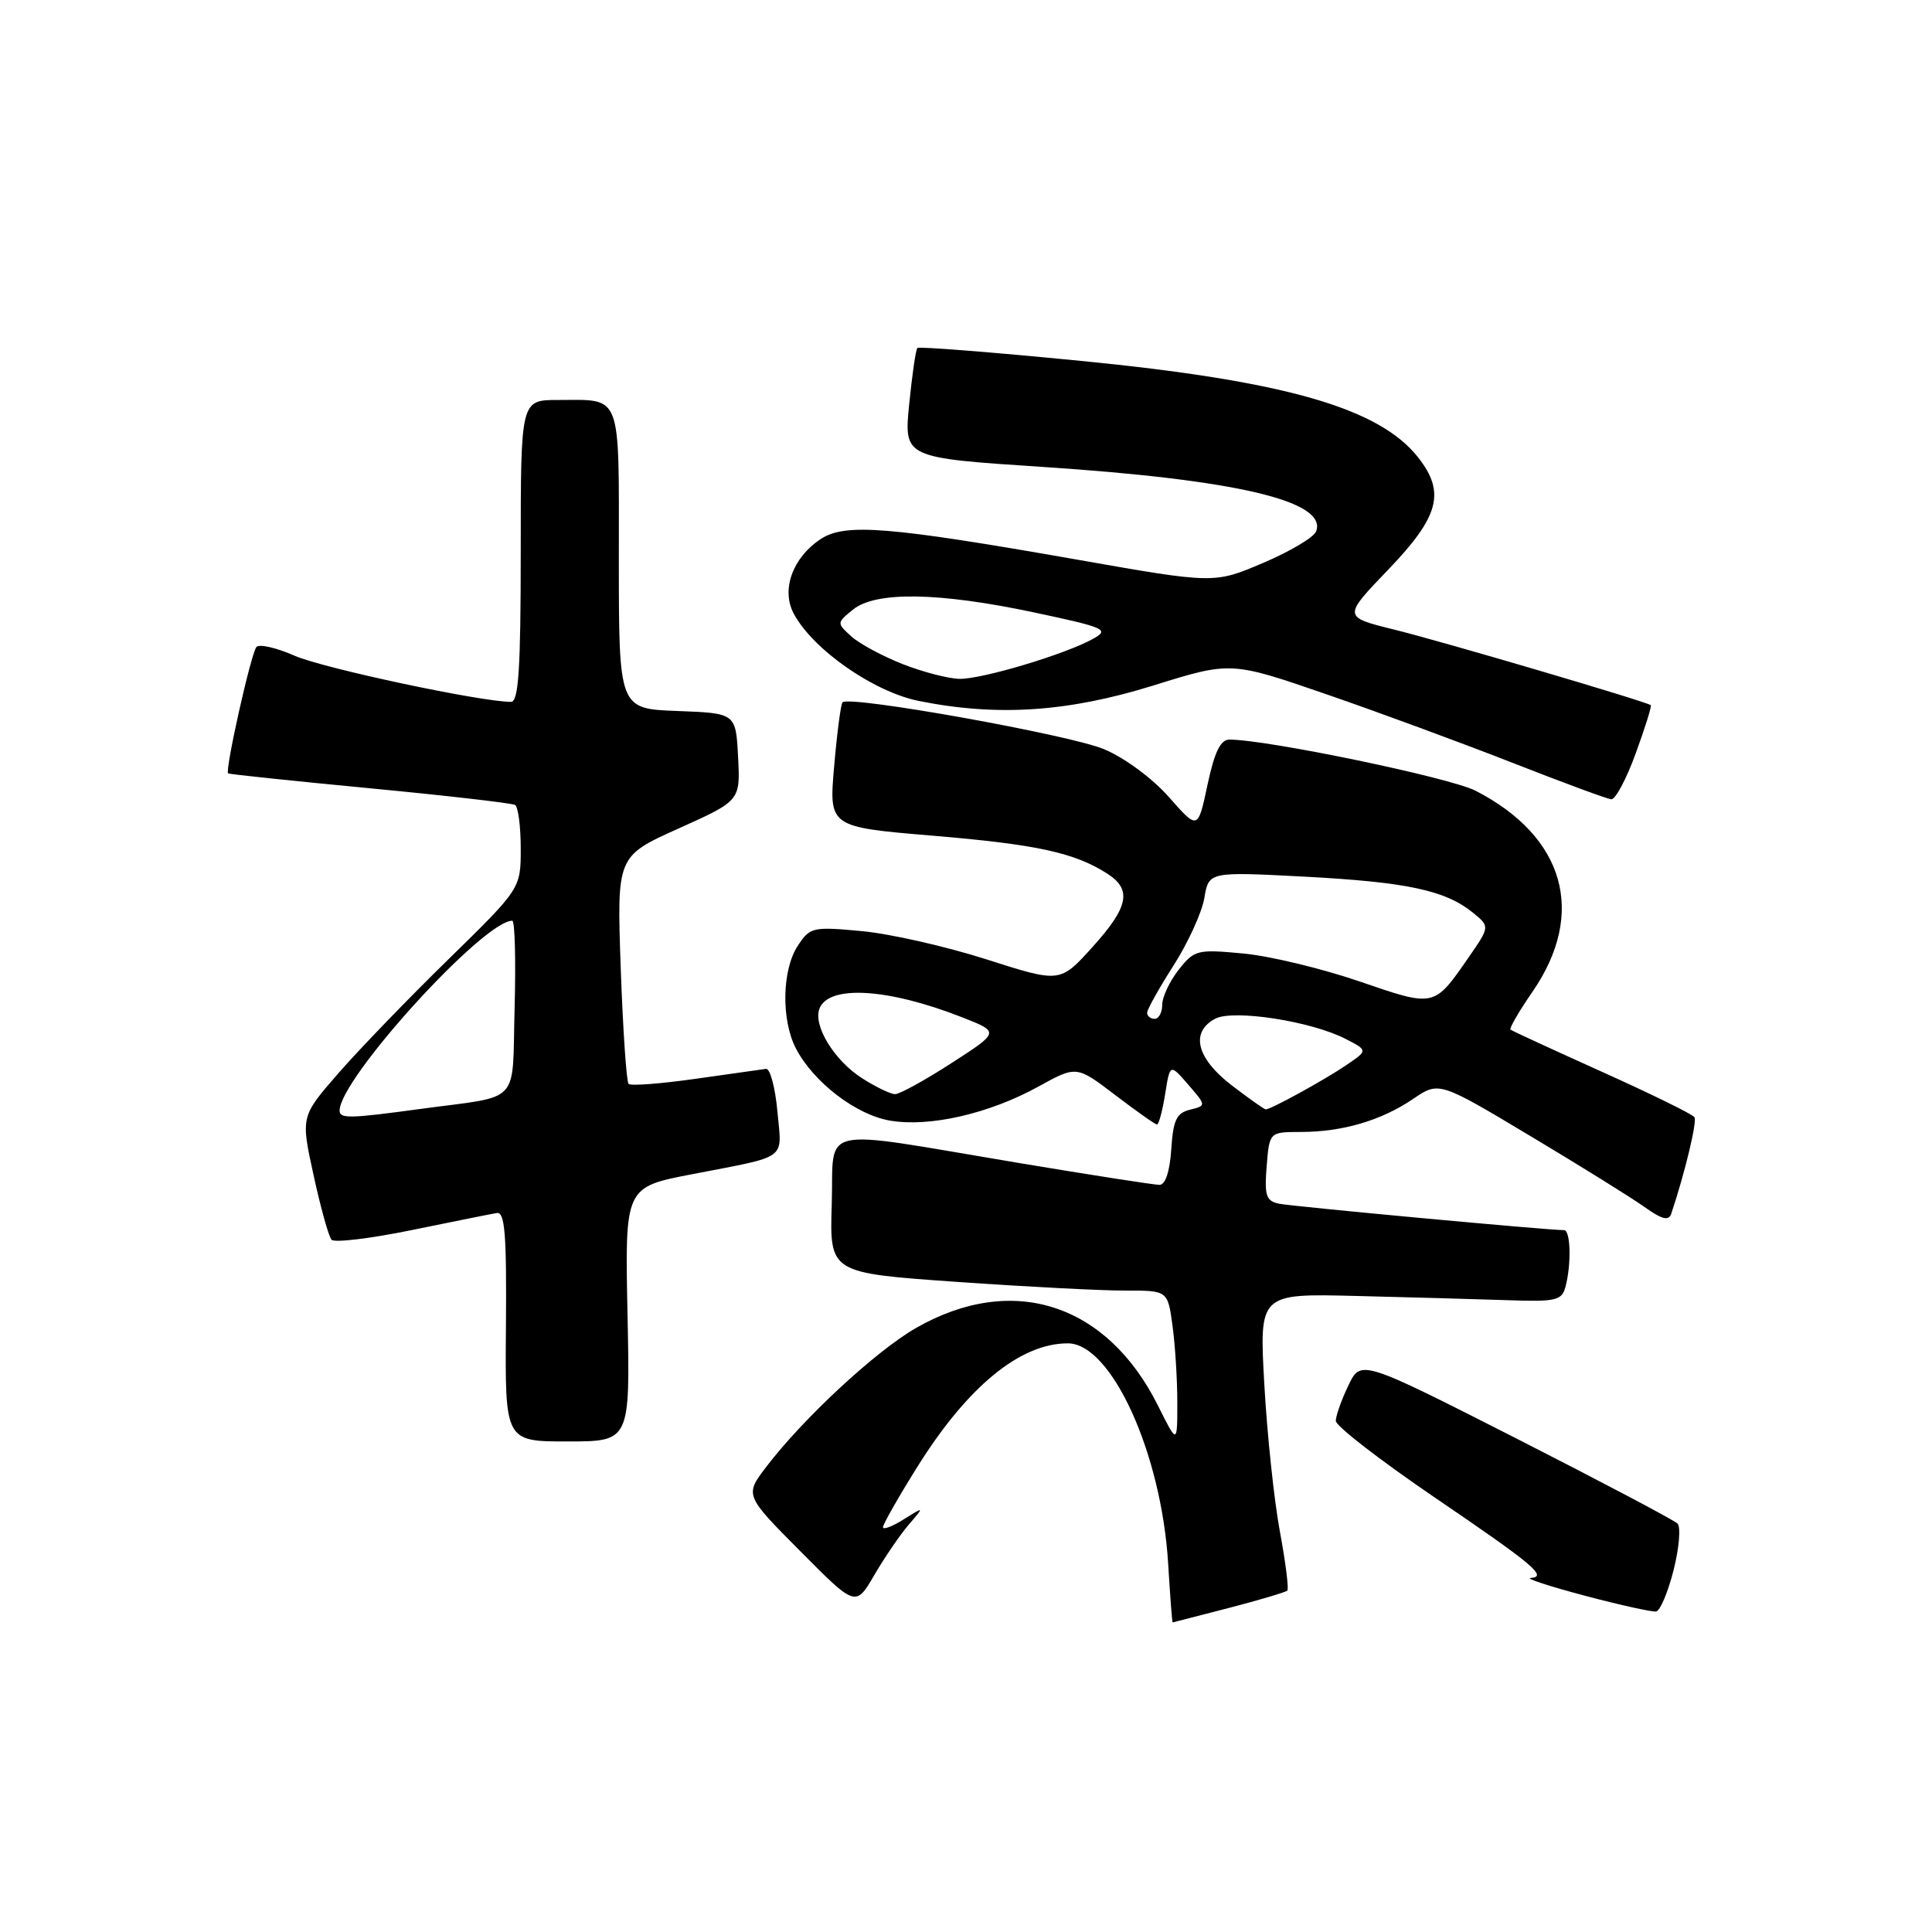 <?xml version="1.0" encoding="UTF-8" standalone="no"?>
<!DOCTYPE svg PUBLIC "-//W3C//DTD SVG 1.1//EN" "http://www.w3.org/Graphics/SVG/1.1/DTD/svg11.dtd" >
<svg xmlns="http://www.w3.org/2000/svg" xmlns:xlink="http://www.w3.org/1999/xlink" version="1.1" viewBox="0 0 256 256">
 <g >
 <path fill="currentColor"
d=" M 162.84 213.06 C 166.88 212.01 170.36 210.97 170.58 210.76 C 170.79 210.54 170.35 207.02 169.59 202.93 C 168.83 198.84 167.90 190.08 167.53 183.45 C 166.85 171.40 166.85 171.40 179.67 171.72 C 186.73 171.89 195.74 172.15 199.69 172.28 C 206.17 172.51 206.94 172.33 207.43 170.52 C 208.23 167.56 208.12 163.00 207.25 163.00 C 205.23 163.02 171.24 159.86 169.49 159.50 C 167.76 159.14 167.53 158.44 167.84 154.54 C 168.20 150.00 168.20 150.00 172.35 149.99 C 177.88 149.99 183.01 148.48 187.22 145.63 C 190.67 143.28 190.67 143.28 202.73 150.50 C 209.37 154.47 216.19 158.71 217.90 159.93 C 220.23 161.59 221.12 161.81 221.45 160.82 C 223.24 155.49 224.89 148.63 224.53 148.04 C 224.29 147.65 218.78 144.95 212.29 142.03 C 205.81 139.11 200.34 136.59 200.15 136.43 C 199.96 136.27 201.27 134.01 203.07 131.40 C 210.22 121.01 207.35 110.87 195.53 104.78 C 192.16 103.04 167.90 98.00 162.91 98.00 C 161.72 98.00 160.93 99.63 160.00 103.99 C 158.73 109.98 158.73 109.98 154.90 105.63 C 152.71 103.14 149.03 100.42 146.29 99.27 C 141.74 97.36 112.52 92.12 111.64 93.06 C 111.41 93.30 110.91 97.12 110.53 101.54 C 109.83 109.58 109.83 109.58 123.66 110.74 C 137.39 111.89 142.41 112.99 146.75 115.78 C 150.02 117.89 149.54 120.21 144.73 125.52 C 140.46 130.24 140.46 130.24 130.74 127.13 C 125.40 125.42 117.96 123.73 114.21 123.38 C 107.66 122.77 107.33 122.85 105.70 125.34 C 103.62 128.51 103.50 135.13 105.45 138.90 C 107.77 143.39 113.43 147.73 117.95 148.49 C 123.20 149.38 131.06 147.57 137.57 143.99 C 142.64 141.19 142.64 141.19 147.76 145.09 C 150.58 147.24 153.07 149.00 153.31 149.00 C 153.55 149.00 154.03 147.18 154.39 144.96 C 155.03 140.93 155.03 140.93 157.44 143.71 C 159.85 146.50 159.85 146.50 157.68 147.04 C 155.89 147.48 155.45 148.42 155.20 152.29 C 155.00 155.24 154.42 157.00 153.64 157.00 C 152.94 157.00 144.53 155.69 134.94 154.09 C 107.76 149.55 110.55 148.93 110.21 159.59 C 109.93 168.67 109.93 168.67 126.71 169.85 C 135.95 170.50 146.03 171.02 149.11 171.01 C 154.73 171.00 154.73 171.00 155.36 175.64 C 155.71 178.19 156.00 182.78 156.00 185.84 C 156.00 191.39 156.00 191.39 153.44 186.26 C 146.68 172.69 134.17 168.66 121.40 175.95 C 116.07 179.00 106.48 187.89 101.56 194.33 C 98.67 198.12 98.67 198.12 106.03 205.53 C 113.38 212.93 113.38 212.93 115.84 208.72 C 117.19 206.40 119.24 203.40 120.39 202.05 C 122.50 199.60 122.50 199.60 119.75 201.32 C 118.24 202.27 117.00 202.74 117.00 202.36 C 117.00 201.98 119.02 198.42 121.50 194.45 C 128.16 183.76 135.16 178.00 141.49 178.00 C 147.28 178.00 153.92 192.61 154.79 207.25 C 155.05 211.51 155.31 214.99 155.38 214.98 C 155.45 214.97 158.80 214.11 162.84 213.06 Z  M 221.76 208.04 C 222.50 205.11 222.73 202.33 222.28 201.88 C 221.82 201.42 212.19 196.34 200.88 190.58 C 180.31 180.13 180.31 180.13 178.66 183.60 C 177.74 185.51 177.00 187.62 177.00 188.28 C 177.00 188.95 182.85 193.48 190.00 198.35 C 203.27 207.38 205.12 208.93 202.81 209.09 C 202.09 209.14 205.32 210.20 210.00 211.44 C 214.68 212.68 218.93 213.62 219.45 213.53 C 219.98 213.44 221.02 210.97 221.76 208.04 Z  M 83.15 174.16 C 82.80 157.31 82.80 157.31 91.65 155.60 C 104.63 153.08 103.60 153.84 103.01 147.26 C 102.72 144.09 102.04 141.56 101.50 141.63 C 100.95 141.70 96.74 142.30 92.15 142.95 C 87.56 143.60 83.57 143.91 83.29 143.62 C 83.01 143.34 82.54 136.44 82.25 128.29 C 81.73 113.46 81.73 113.46 89.91 109.78 C 98.10 106.10 98.10 106.10 97.80 100.30 C 97.50 94.50 97.50 94.50 89.75 94.21 C 82.00 93.92 82.00 93.92 82.00 74.06 C 82.00 51.71 82.49 53.00 73.92 53.00 C 69.00 53.00 69.00 53.00 69.00 73.00 C 69.00 88.63 68.72 93.00 67.71 93.00 C 63.73 93.00 42.83 88.55 39.07 86.90 C 36.64 85.83 34.34 85.30 33.98 85.73 C 33.26 86.56 29.77 102.15 30.23 102.48 C 30.38 102.59 38.83 103.48 49.00 104.45 C 59.17 105.42 67.84 106.42 68.25 106.66 C 68.66 106.91 69.00 109.51 69.00 112.43 C 69.00 117.74 69.00 117.74 59.41 127.12 C 54.13 132.28 47.57 139.07 44.83 142.22 C 39.85 147.94 39.85 147.94 41.55 155.72 C 42.48 160.00 43.55 163.84 43.93 164.27 C 44.32 164.69 49.10 164.11 54.57 162.99 C 60.03 161.87 65.10 160.85 65.83 160.73 C 66.90 160.55 67.14 163.54 67.04 175.75 C 66.91 191.00 66.91 191.00 75.21 191.00 C 83.50 191.00 83.50 191.00 83.15 174.16 Z  M 216.74 99.83 C 217.98 96.43 218.88 93.56 218.74 93.44 C 218.21 92.98 191.10 84.99 184.72 83.42 C 177.93 81.74 177.93 81.74 183.97 75.46 C 190.71 68.43 191.56 65.25 187.91 60.61 C 182.75 54.05 170.24 50.47 143.22 47.82 C 131.52 46.67 121.77 45.90 121.56 46.11 C 121.34 46.33 120.86 49.69 120.47 53.58 C 119.77 60.66 119.77 60.66 138.16 61.87 C 163.89 63.56 175.93 66.41 174.39 70.42 C 174.09 71.20 170.93 73.08 167.37 74.59 C 160.89 77.35 160.89 77.35 142.70 74.15 C 117.72 69.76 111.99 69.30 108.76 71.42 C 105.04 73.86 103.48 78.14 105.17 81.30 C 107.70 86.06 115.75 91.67 121.75 92.88 C 132.14 94.97 141.50 94.35 152.80 90.84 C 163.10 87.63 163.10 87.63 175.80 92.01 C 182.79 94.42 193.90 98.52 200.50 101.11 C 207.10 103.70 212.95 105.86 213.50 105.91 C 214.05 105.96 215.51 103.22 216.74 99.83 Z  M 163.18 143.79 C 158.54 140.22 157.69 136.77 161.01 134.99 C 163.41 133.71 173.77 135.31 178.34 137.68 C 181.26 139.19 181.26 139.19 178.38 141.14 C 175.50 143.10 168.40 147.00 167.72 147.00 C 167.52 147.00 165.48 145.55 163.18 143.79 Z  M 114.21 142.86 C 110.54 140.51 107.72 135.90 108.58 133.66 C 109.80 130.46 117.67 130.94 127.52 134.81 C 132.46 136.75 132.46 136.75 126.07 140.87 C 122.56 143.14 119.20 144.99 118.59 144.98 C 117.99 144.97 116.02 144.02 114.21 142.86 Z  M 152.00 134.20 C 152.00 133.77 153.57 130.95 155.49 127.95 C 157.41 124.95 159.25 120.92 159.58 119.00 C 160.17 115.50 160.17 115.50 172.84 116.16 C 186.40 116.88 191.49 117.96 195.14 120.91 C 197.43 122.77 197.43 122.77 194.60 126.86 C 189.99 133.51 190.14 133.48 180.10 130.03 C 175.13 128.33 168.20 126.66 164.70 126.34 C 158.63 125.77 158.25 125.87 156.17 128.51 C 154.98 130.03 154.00 132.11 154.00 133.13 C 154.00 134.16 153.55 135.00 153.00 135.00 C 152.45 135.00 152.00 134.64 152.00 134.20 Z  M 45.00 147.16 C 45.00 142.94 64.04 122.01 67.88 122.00 C 68.22 122.00 68.36 127.17 68.19 133.49 C 67.83 146.63 69.26 145.10 55.71 146.94 C 46.30 148.22 45.00 148.25 45.00 147.16 Z  M 119.64 88.01 C 116.97 86.96 113.89 85.31 112.81 84.33 C 110.86 82.56 110.86 82.53 113.03 80.77 C 116.05 78.33 124.41 78.47 137.07 81.16 C 146.47 83.16 147.04 83.42 144.85 84.64 C 141.26 86.66 130.12 90.01 127.14 89.95 C 125.69 89.93 122.31 89.05 119.64 88.01 Z "/>
</g>
</svg>